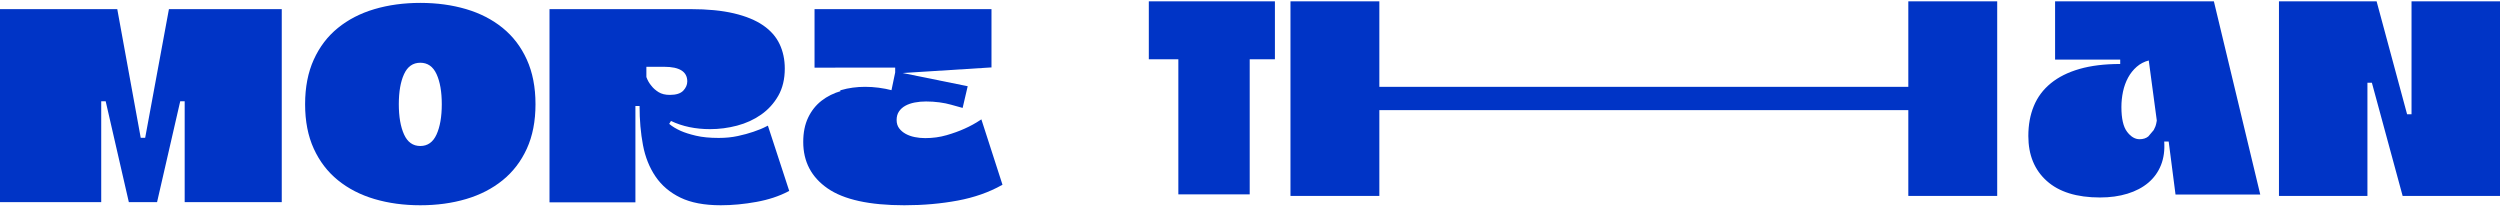<svg width="1440" height="119" viewBox="0 0 1440 119" fill="none" xmlns="http://www.w3.org/2000/svg">
<path d="M81.056 79.875H80.639L80.564 79.464L67.126 5.753H0.5V115.936H57.805V58.318V57.818H58.305H60.871H61.269L61.358 58.206L74.612 115.936H90.066L103.319 58.206L103.408 57.818H103.807H106.374H106.874V58.318V115.936H161.791V5.753H97.722L84.114 79.465L84.039 79.875H83.623H81.056Z" fill="#0034C6" stroke="#0034C6"/>
<path d="M251.916 77.646L251.916 77.646C250.886 79.924 249.554 81.666 247.903 82.839C246.248 84.015 244.303 84.595 242.092 84.595C239.88 84.595 237.935 84.015 236.28 82.839C234.629 81.666 233.297 79.924 232.269 77.646C230.222 73.12 229.215 67.24 229.215 60.033C229.215 52.825 230.222 46.974 232.269 42.503C233.299 40.253 234.631 38.532 236.282 37.373C237.937 36.212 239.881 35.639 242.092 35.639C244.302 35.639 246.245 36.212 247.9 37.373C249.551 38.531 250.885 40.253 251.915 42.503L251.915 42.503C253.96 46.974 254.968 52.825 254.968 60.033C254.968 67.24 253.96 73.12 251.916 77.646ZM194.965 103.419L194.965 103.42C200.866 108.211 207.827 111.792 215.848 114.165C223.877 116.539 232.621 117.729 242.092 117.729C251.562 117.729 260.308 116.539 268.336 114.165C276.359 111.792 283.316 108.211 289.22 103.42C295.114 98.635 299.708 92.639 303.003 85.424C306.289 78.222 307.943 69.764 307.943 60.033C307.943 50.306 306.289 41.815 303.002 34.553C299.708 27.282 295.114 21.263 289.22 16.476C283.316 11.686 276.359 8.103 268.336 5.73C260.308 3.356 251.562 2.166 242.092 2.166C232.621 2.166 223.877 3.356 215.848 5.73C207.827 8.103 200.866 11.686 194.965 16.476C189.068 21.263 184.474 27.282 181.183 34.553L181.183 34.553C177.891 41.815 176.241 50.306 176.241 60.033C176.241 69.764 177.891 78.222 181.183 85.423L181.183 85.424C184.474 92.639 189.068 98.635 194.965 103.419Z" fill="#0034C6" stroke="#0034C6"/>
<path d="M371.843 44.542L371.814 44.46V44.373V38.473V37.973H372.314H382.556C387.032 37.973 390.474 38.679 392.811 40.159C395.187 41.663 396.372 43.936 396.372 46.902C396.372 48.964 395.541 50.853 393.932 52.558C392.256 54.336 389.495 55.161 385.8 55.161C383.116 55.161 380.857 54.615 379.048 53.482C377.303 52.392 375.894 51.146 374.827 49.747C373.536 48.24 372.545 46.504 371.843 44.542ZM442.013 73.084C439.619 74.333 436.98 75.431 434.101 76.379C431.46 77.287 428.455 78.106 425.086 78.84C421.686 79.581 417.98 79.947 413.968 79.947C408.822 79.947 404.426 79.522 400.795 78.667C397.193 77.821 394.227 76.884 391.915 75.857L391.912 75.856C389.15 74.607 386.887 73.235 385.133 71.732L384.811 71.456L385.031 71.093L386.057 69.407L386.292 69.021L386.699 69.216C393.221 72.328 400.656 73.886 409.017 73.886C414.207 73.886 419.344 73.219 424.424 71.88L424.425 71.88C429.493 70.546 434.047 68.461 438.093 65.631C442.128 62.807 445.378 59.239 447.846 54.918C450.296 50.622 451.535 45.484 451.535 39.484C451.535 34.38 450.551 29.759 448.595 25.619L448.595 25.618C446.647 21.491 443.55 17.959 439.291 15.024C435.028 12.093 429.487 9.806 422.644 8.186C415.805 6.569 407.511 5.753 397.748 5.753H317.013V116.044H365.499V61.065V60.565H365.999H368.389H368.889V61.065C368.889 69.136 369.541 76.607 370.843 83.486L370.843 83.486C372.137 90.34 374.535 96.316 378.019 101.422L378.019 101.422C381.494 106.518 386.205 110.508 392.163 113.394C398.105 116.272 405.763 117.729 415.162 117.729C421.728 117.729 428.555 117.085 435.643 115.799C442.55 114.543 448.665 112.517 453.989 109.721L442.013 73.084Z" fill="#0034C6" stroke="#0034C6"/>
<path d="M516.124 41.8L516.524 41.881L556.788 50.055L554.115 61.526C552.101 60.912 550.038 60.344 547.93 59.823C545.96 59.252 543.71 58.798 541.185 58.457L541.184 58.457C538.649 58.119 536.058 57.947 533.412 57.947C531.096 57.947 528.897 58.148 526.807 58.547L526.807 58.547C524.711 58.952 522.861 59.585 521.264 60.459C519.658 61.337 518.37 62.487 517.41 63.908C516.427 65.358 515.952 67.092 515.952 69.088C515.952 71.09 516.461 72.806 517.508 74.2C518.525 75.556 519.838 76.671 521.436 77.547L521.436 77.547C523.027 78.419 524.816 79.053 526.802 79.455C528.776 79.858 530.808 80.056 532.895 80.056C537.279 80.056 541.437 79.489 545.368 78.348C549.267 77.218 552.715 75.971 555.711 74.609C559.057 73.12 562.153 71.428 565 69.536L576.833 106.174C569.433 110.316 561.012 113.274 551.56 115.035L551.56 115.035C541.943 116.829 531.727 117.729 520.905 117.729C500.838 117.729 486.232 114.494 476.994 108.107L476.994 108.107C467.767 101.728 463.165 92.961 463.165 81.752C463.165 76.405 464.098 71.812 465.944 67.951L465.944 67.951C467.795 64.076 470.316 60.903 473.506 58.421L473.506 58.421C476.706 55.929 480.442 54.072 484.729 52.849C484.729 52.849 484.729 52.849 484.729 52.849L484.592 52.368C488.929 51.13 493.497 50.512 498.296 50.512C503.435 50.512 508.629 51.185 513.883 52.538L516.124 41.8ZM516.124 41.8V41.391V38.859V38.359H516.624H570.595M516.124 41.8L570.595 38.359M570.595 38.359V5.753H469.675V38.47L570.595 38.359Z" fill="#0034C6" stroke="#0034C6"/>
<path d="M678.728 33.642H679.228V34.142V111.453H719.329V34.142V33.642H719.829H733.846V1.27H662.218V33.642H678.728Z" fill="#0034C6" stroke="#0034C6"/>
<path d="M794.505 50.517H794.005V50.017V1.269H743.813V112.349H794.005V63.432V62.932H794.505H1099.19H1099.69V63.432V112.349H1149.89V1.269H1099.69V50.017V50.517H1099.19H794.505Z" fill="#0034C6" stroke="#0034C6"/>
<path d="M1240.95 75.204L1240.95 75.205L1237.75 78.977C1237.75 78.977 1237.75 78.977 1237.75 78.977C1236.32 80.137 1234.52 80.69 1232.38 80.69C1229.54 80.69 1227.01 79.135 1224.79 76.192C1222.51 73.192 1221.43 68.306 1221.43 61.644C1221.43 58.573 1221.75 55.562 1222.38 52.599C1223.02 49.635 1224.01 46.921 1225.34 44.457L1225.34 44.457C1226.68 41.991 1228.38 39.865 1230.42 38.081C1232.48 36.286 1234.86 35.041 1237.56 34.346L1238.11 34.206L1238.18 34.764L1242.81 69.334L1242.81 69.367V69.4C1242.81 69.474 1242.8 69.574 1242.78 69.657C1242.77 69.755 1242.75 69.883 1242.72 70.039C1242.66 70.352 1242.57 70.79 1242.46 71.352L1242.46 71.353C1242.22 72.543 1241.71 73.826 1240.95 75.204ZM1253.54 111.562H1301.28L1274.8 1.27H1184.23V33.826H1221.24H1221.74V34.326V36.855V37.355H1221.24C1212.26 37.355 1204.48 38.309 1197.92 40.201C1191.34 42.101 1185.9 44.826 1181.57 48.372C1177.23 51.921 1174.03 56.208 1171.95 61.245L1171.95 61.245C1169.86 66.29 1168.82 71.984 1168.82 78.337C1168.82 89.124 1172.31 97.609 1179.27 103.848L1179.27 103.848C1186.23 110.091 1196.31 113.246 1209.6 113.246C1215.38 113.246 1220.61 112.521 1225.29 111.078C1229.98 109.633 1233.91 107.558 1237.11 104.852L1237.11 104.852C1240.3 102.149 1242.68 98.847 1244.25 94.929C1245.81 91.021 1246.43 86.57 1246.09 81.575L1246.06 81.041H1246.59H1249.16H1249.6L1249.66 81.477L1253.54 111.562Z" fill="#0034C6" stroke="#0034C6"/>
<path d="M1386.48 66.31H1386.1L1386 65.94L1368.54 1.269H1313.18V112.349H1363.14V47.639V47.139H1363.64H1366.2H1366.58L1366.68 47.508L1384.3 112.349H1439.5V1.269H1389.54V65.81V66.31H1389.04H1386.48Z" fill="#0034C6" stroke="#0034C6"/>
</svg>
